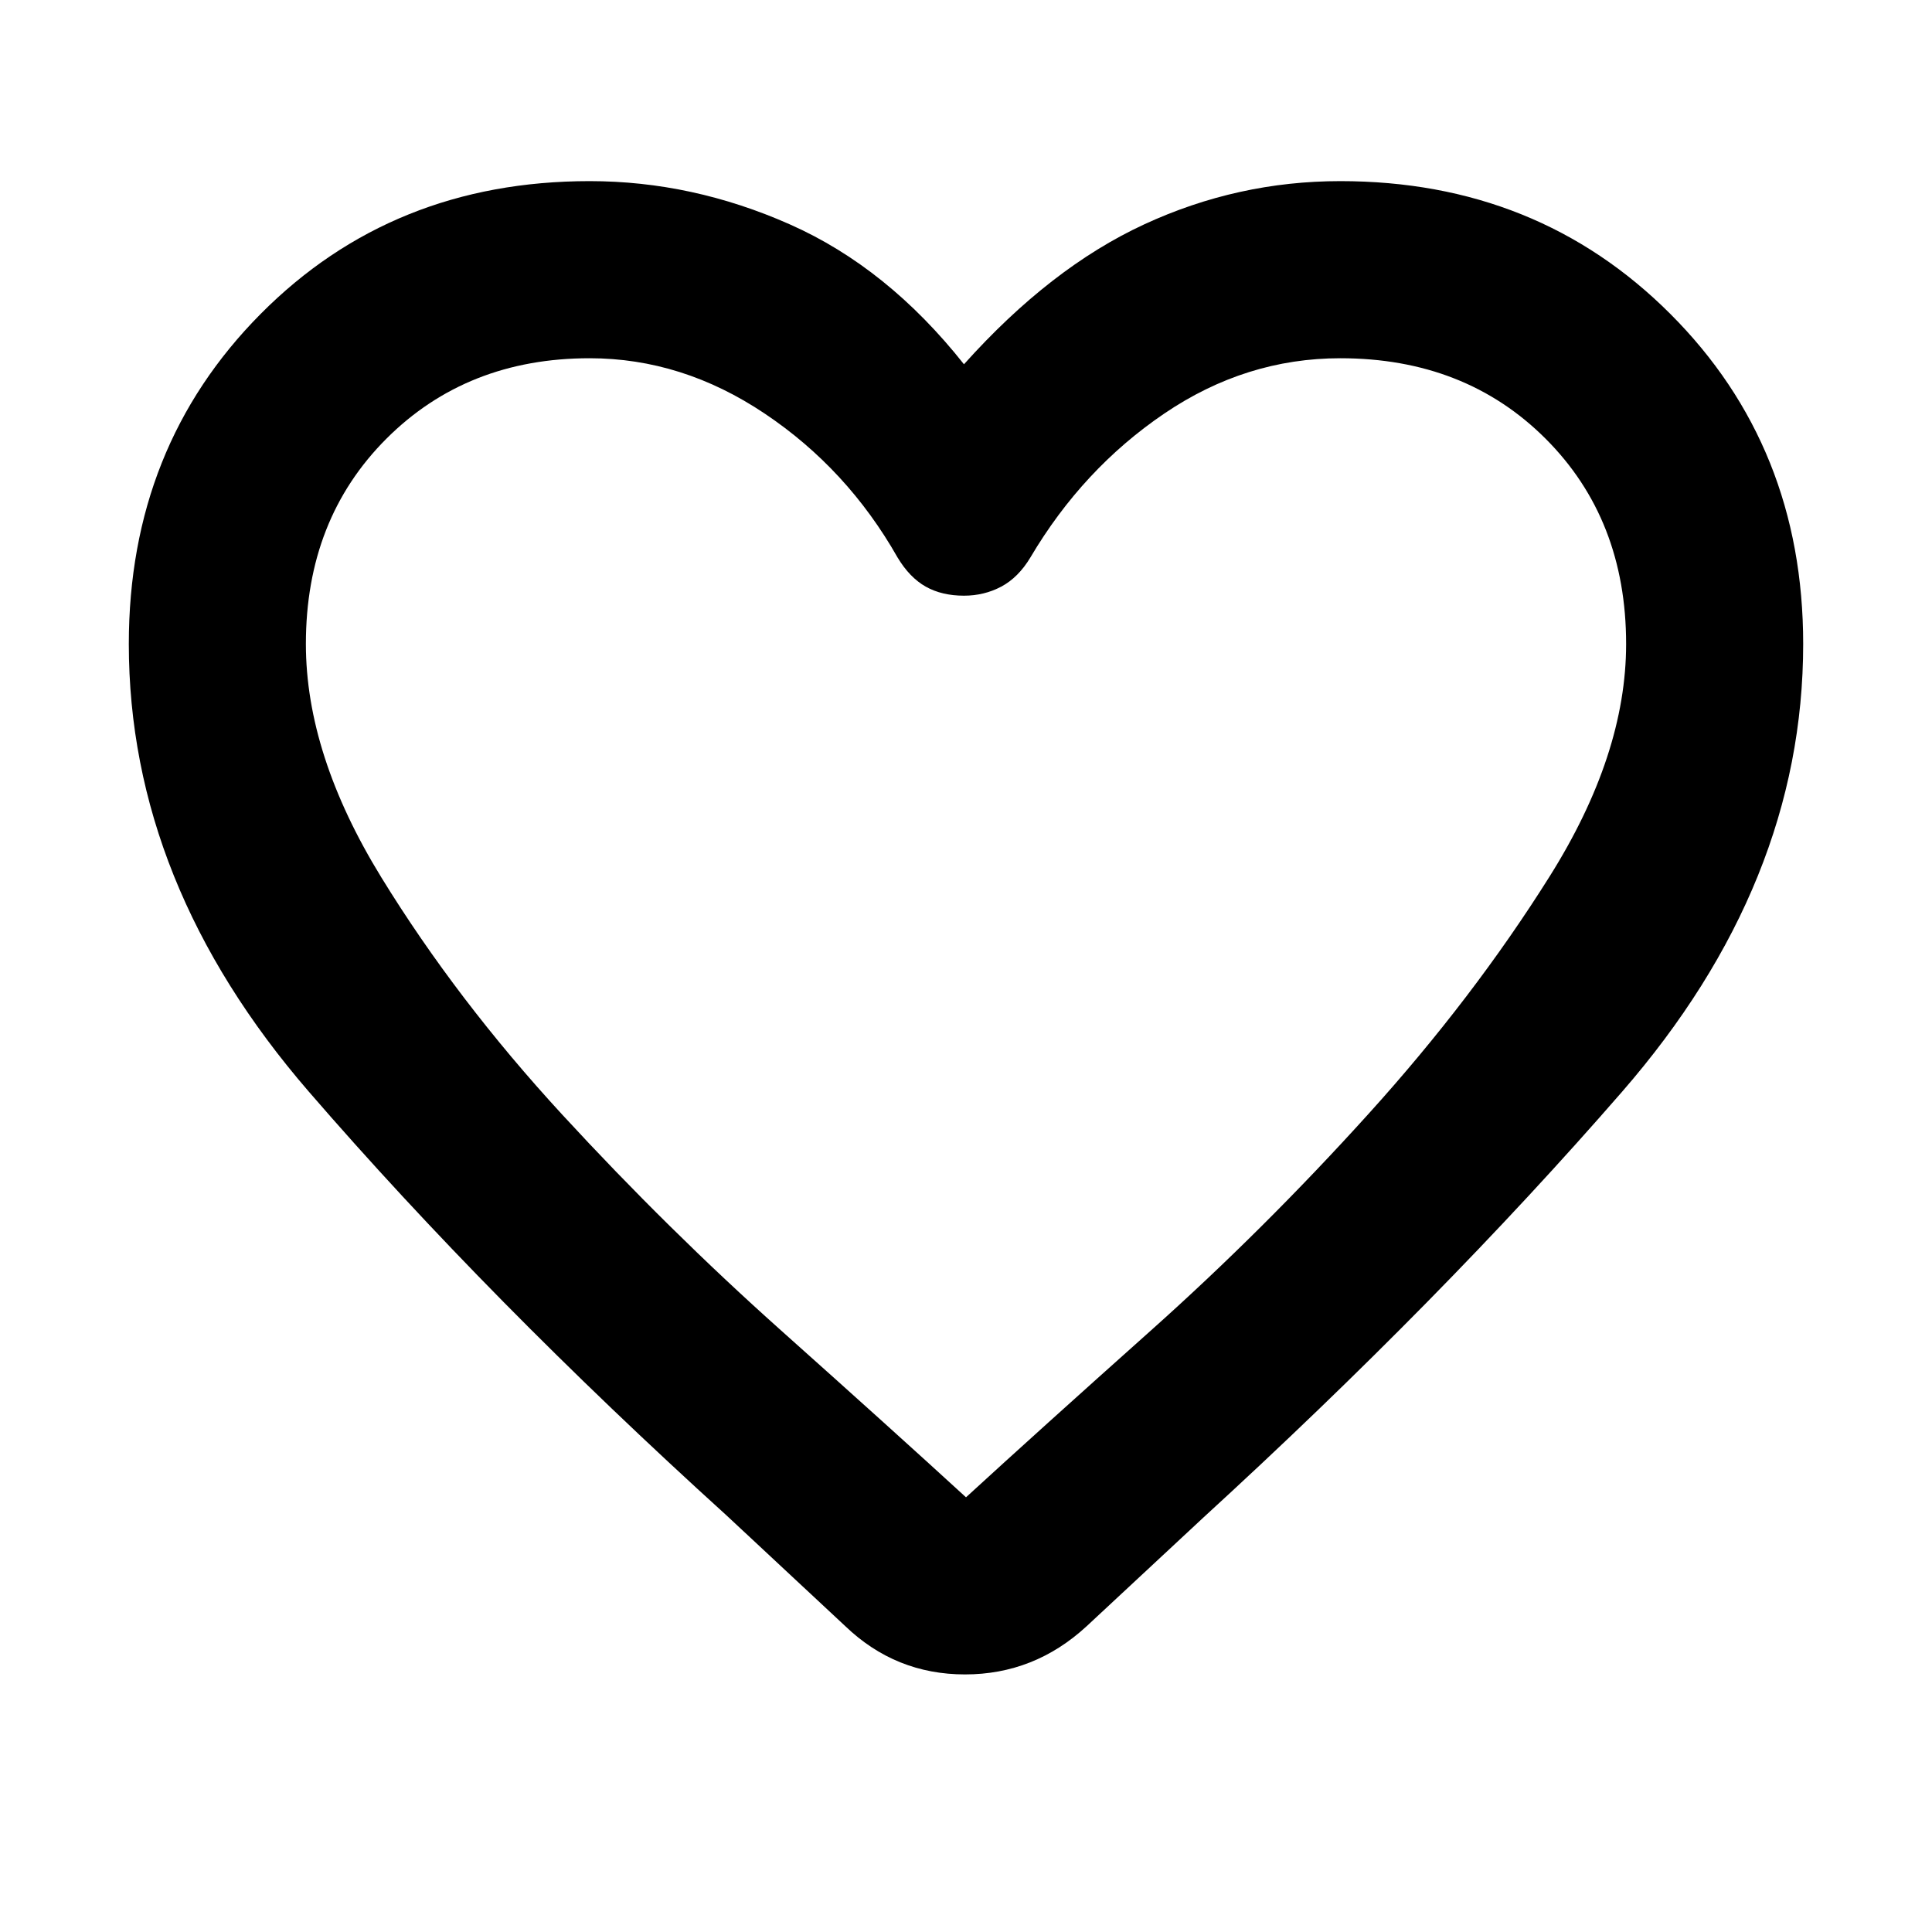 <svg xmlns="http://www.w3.org/2000/svg" height="40" width="40"><path d="m17.5 33.667-2.458-2.292q-4.917-4.458-8.646-8.771-3.729-4.312-3.729-9.271 0-4.083 2.729-6.833t6.812-2.75q2.125 0 4.146.896t3.604 2.896q1.792-2 3.73-2.896 1.937-.896 4.062-.896 4.083 0 6.833 2.75t2.75 6.833q0 4.959-3.75 9.271-3.75 4.313-8.666 8.813l-2.417 2.25q-1.083 1-2.521 1-1.437 0-2.479-1Zm1.083-22.125q-1.041-1.834-2.75-2.979-1.708-1.146-3.625-1.146-2.541 0-4.208 1.666-1.667 1.667-1.667 4.25 0 2.292 1.563 4.834 1.562 2.541 3.75 4.916 2.187 2.375 4.521 4.459Q18.5 29.625 20 31q1.5-1.375 3.833-3.458 2.334-2.084 4.5-4.48 2.167-2.395 3.75-4.916 1.584-2.521 1.584-4.813 0-2.583-1.667-4.25-1.667-1.666-4.25-1.666-1.958 0-3.646 1.146-1.687 1.145-2.771 2.979-.25.416-.604.604-.354.187-.771.187-.458 0-.791-.187-.334-.188-.584-.604ZM20 19.208Z"/></svg>